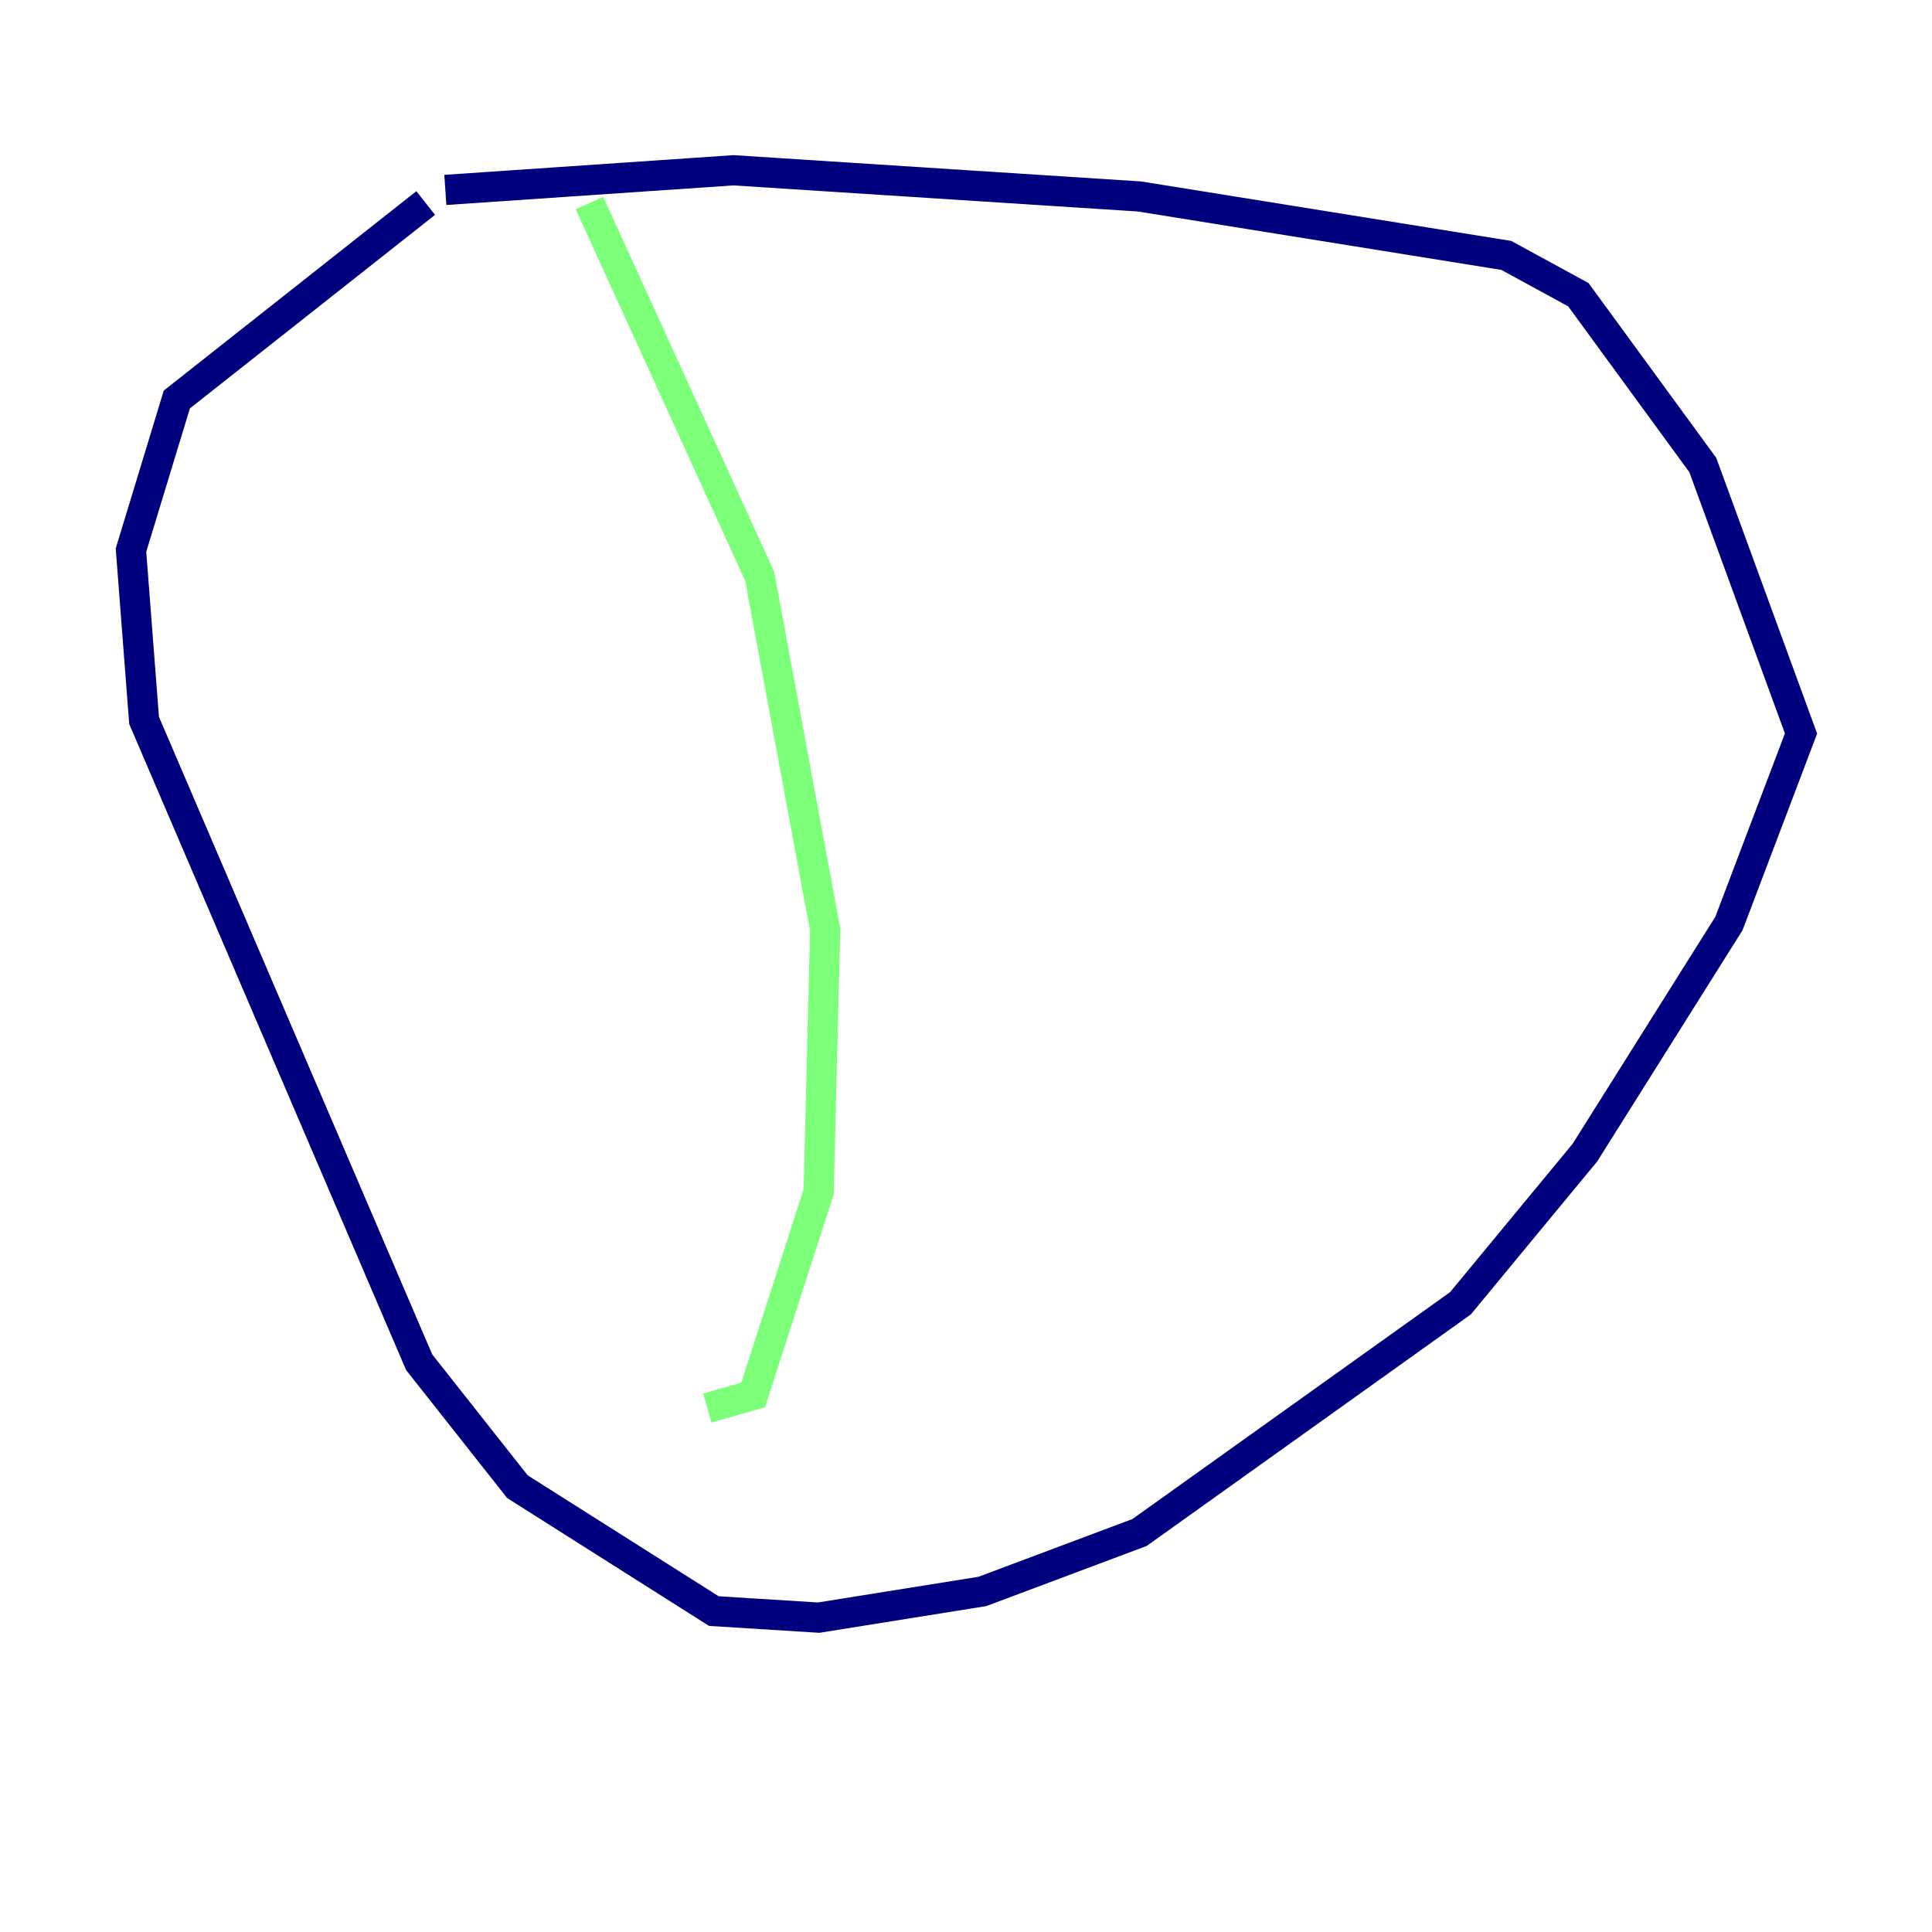 <?xml version="1.0" encoding="utf-8" ?>
<svg baseProfile="tiny" height="128" version="1.2" viewBox="0,0,128,128" width="128" xmlns="http://www.w3.org/2000/svg" xmlns:ev="http://www.w3.org/2001/xml-events" xmlns:xlink="http://www.w3.org/1999/xlink"><defs /><polyline fill="none" points="28.203,13.451 11.715,26.468 8.678,36.447 9.546,47.729 27.77,90.251 34.278,98.495 47.295,106.739 54.237,107.173 65.085,105.437 75.498,101.532 96.759,86.346 105.003,76.366 114.549,61.18 119.322,48.597 112.814,30.807 104.57,19.525 99.797,16.922 75.498,13.017 48.597,11.281 29.505,12.583" stroke="#00007f" stroke-width="2" /><polyline fill="none" points="39.051,13.451 50.332,38.183 54.671,61.614 54.237,78.969 49.898,92.42 46.861,93.288" stroke="#7cff79" stroke-width="2" /><polyline fill="none" points="101.532,8.678 101.532,8.678" stroke="#7f0000" stroke-width="2" /></svg>